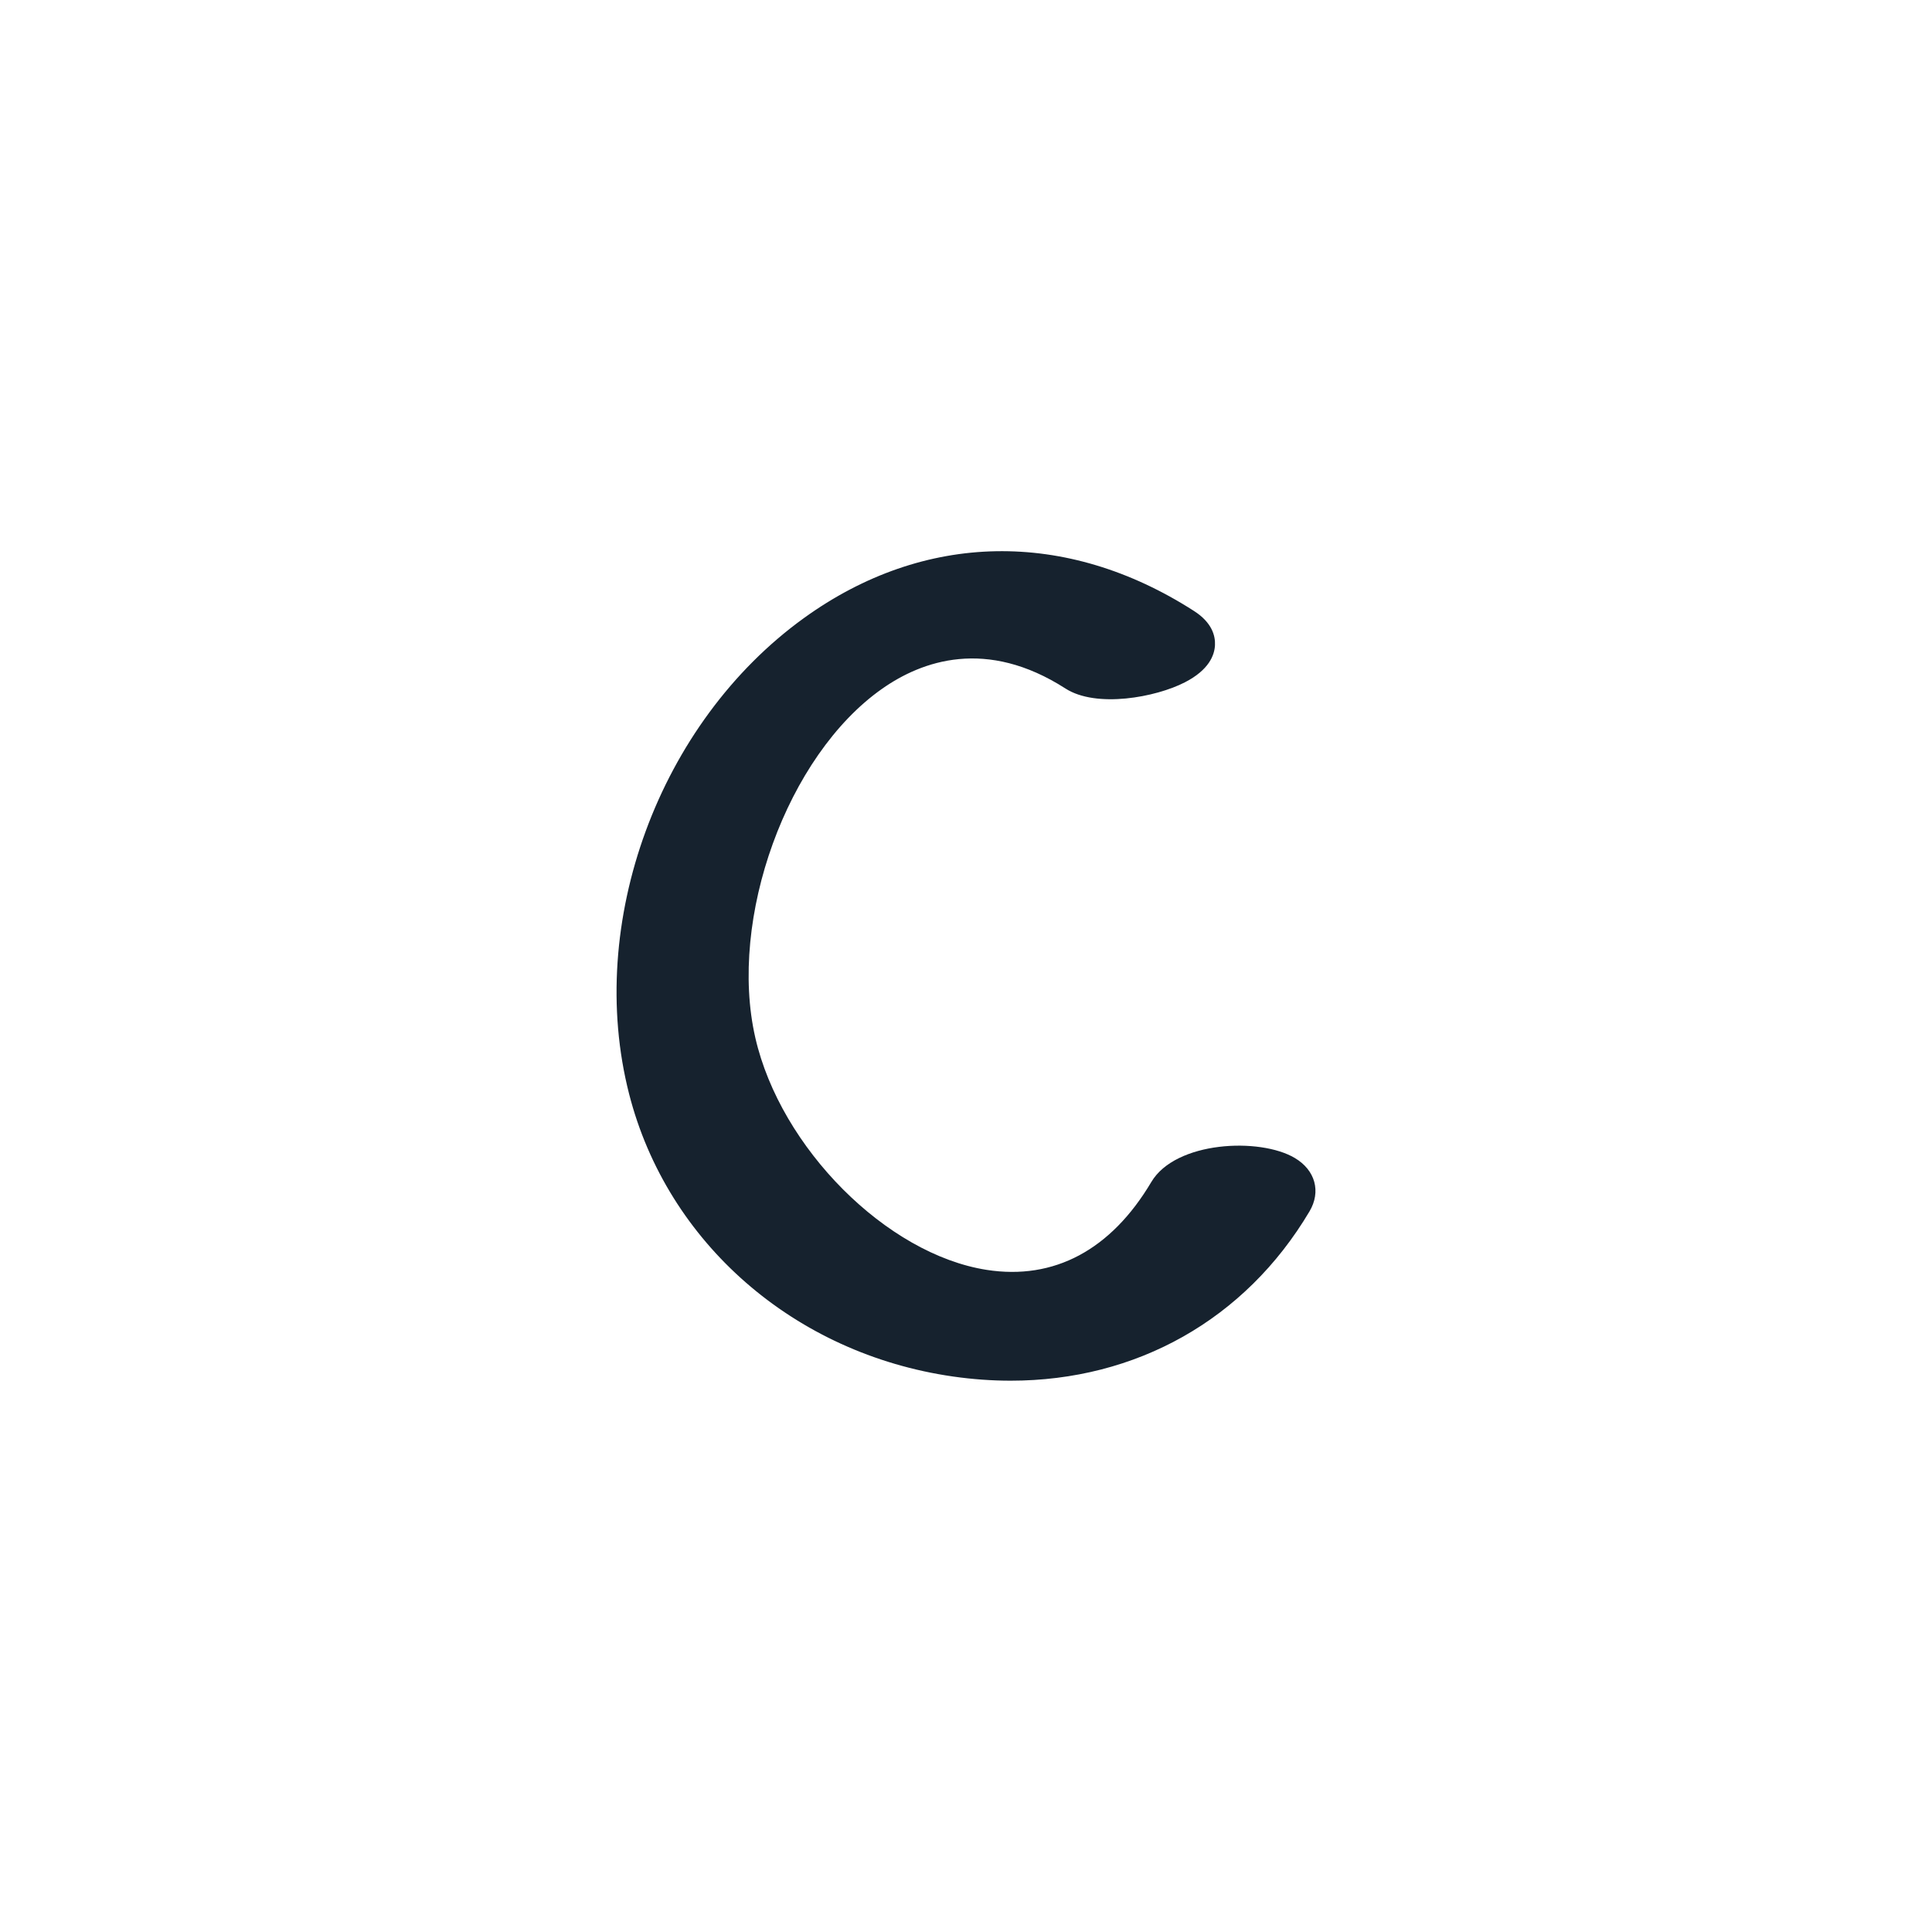 <svg xmlns="http://www.w3.org/2000/svg" width="216" height="216" viewBox="0 0 216 216" version="1.1">
<g id="surface1">
<path style=" stroke:none;fill-rule:nonzero;fill:rgb(8.627%,13.333%,18.039%);fill-opacity:1;" d="M 130.598 133.262 C 116.211 157.5 87.164 137.598 82.32 116.523 C 77.285 94.602 96.691 59.977 120.305 75.141 C 124.445 77.801 137.918 73.742 132.312 70.145 C 98.031 48.125 63.77 87.844 72.449 121.77 C 80.777 154.316 126.84 164.109 144.523 134.328 C 147.34 129.574 133.305 128.699 130.598 133.262 Z M 130.598 133.262 " />
<path style=" stroke:none;fill-rule:nonzero;fill:rgb(8.627%,13.333%,18.039%);fill-opacity:1;" d="M 112.992 154.363 C 110.879 154.363 108.727 154.207 106.543 153.895 C 88.805 151.348 74.594 138.949 70.336 122.309 C 65.441 103.184 73.664 80.805 89.883 69.098 C 103.301 59.414 119.195 59.125 133.492 68.309 C 135.516 69.605 135.887 71.102 135.836 72.125 C 135.785 73.258 135.16 74.898 132.484 76.277 C 129.211 77.969 122.57 79.191 119.125 76.98 C 110.285 71.301 103.086 73.863 98.605 77.016 C 88 84.469 81.387 102.703 84.449 116.035 C 87.277 128.348 99.121 140.227 110.309 141.973 C 117.84 143.148 124.207 139.75 128.719 132.148 C 131.426 127.582 140.836 127.137 144.762 129.465 C 147.055 130.824 147.715 133.227 146.402 135.438 C 139.203 147.562 127.008 154.363 112.992 154.363 Z M 112.008 66.027 C 105.227 66.027 98.539 68.234 92.438 72.637 C 77.613 83.336 70.098 103.77 74.566 121.227 C 78.383 136.152 91.18 147.277 107.164 149.574 C 122.016 151.707 135.262 145.609 142.617 133.262 C 142.031 132.879 140.242 132.301 137.586 132.477 C 134.734 132.664 132.938 133.594 132.473 134.379 C 127.051 143.512 118.941 147.738 109.633 146.285 C 96.641 144.258 83.438 131.125 80.195 117.012 C 76.723 101.895 84.004 81.945 96.094 73.445 C 103.977 67.902 112.996 67.852 121.484 73.305 C 122.332 73.848 124.676 74.062 127.516 73.422 C 129.387 73 130.578 72.406 131.156 71.996 C 131.148 71.992 131.141 71.988 131.133 71.984 C 124.953 68.012 118.438 66.027 112.008 66.027 Z M 112.008 66.027 " />
</g>
</svg>
